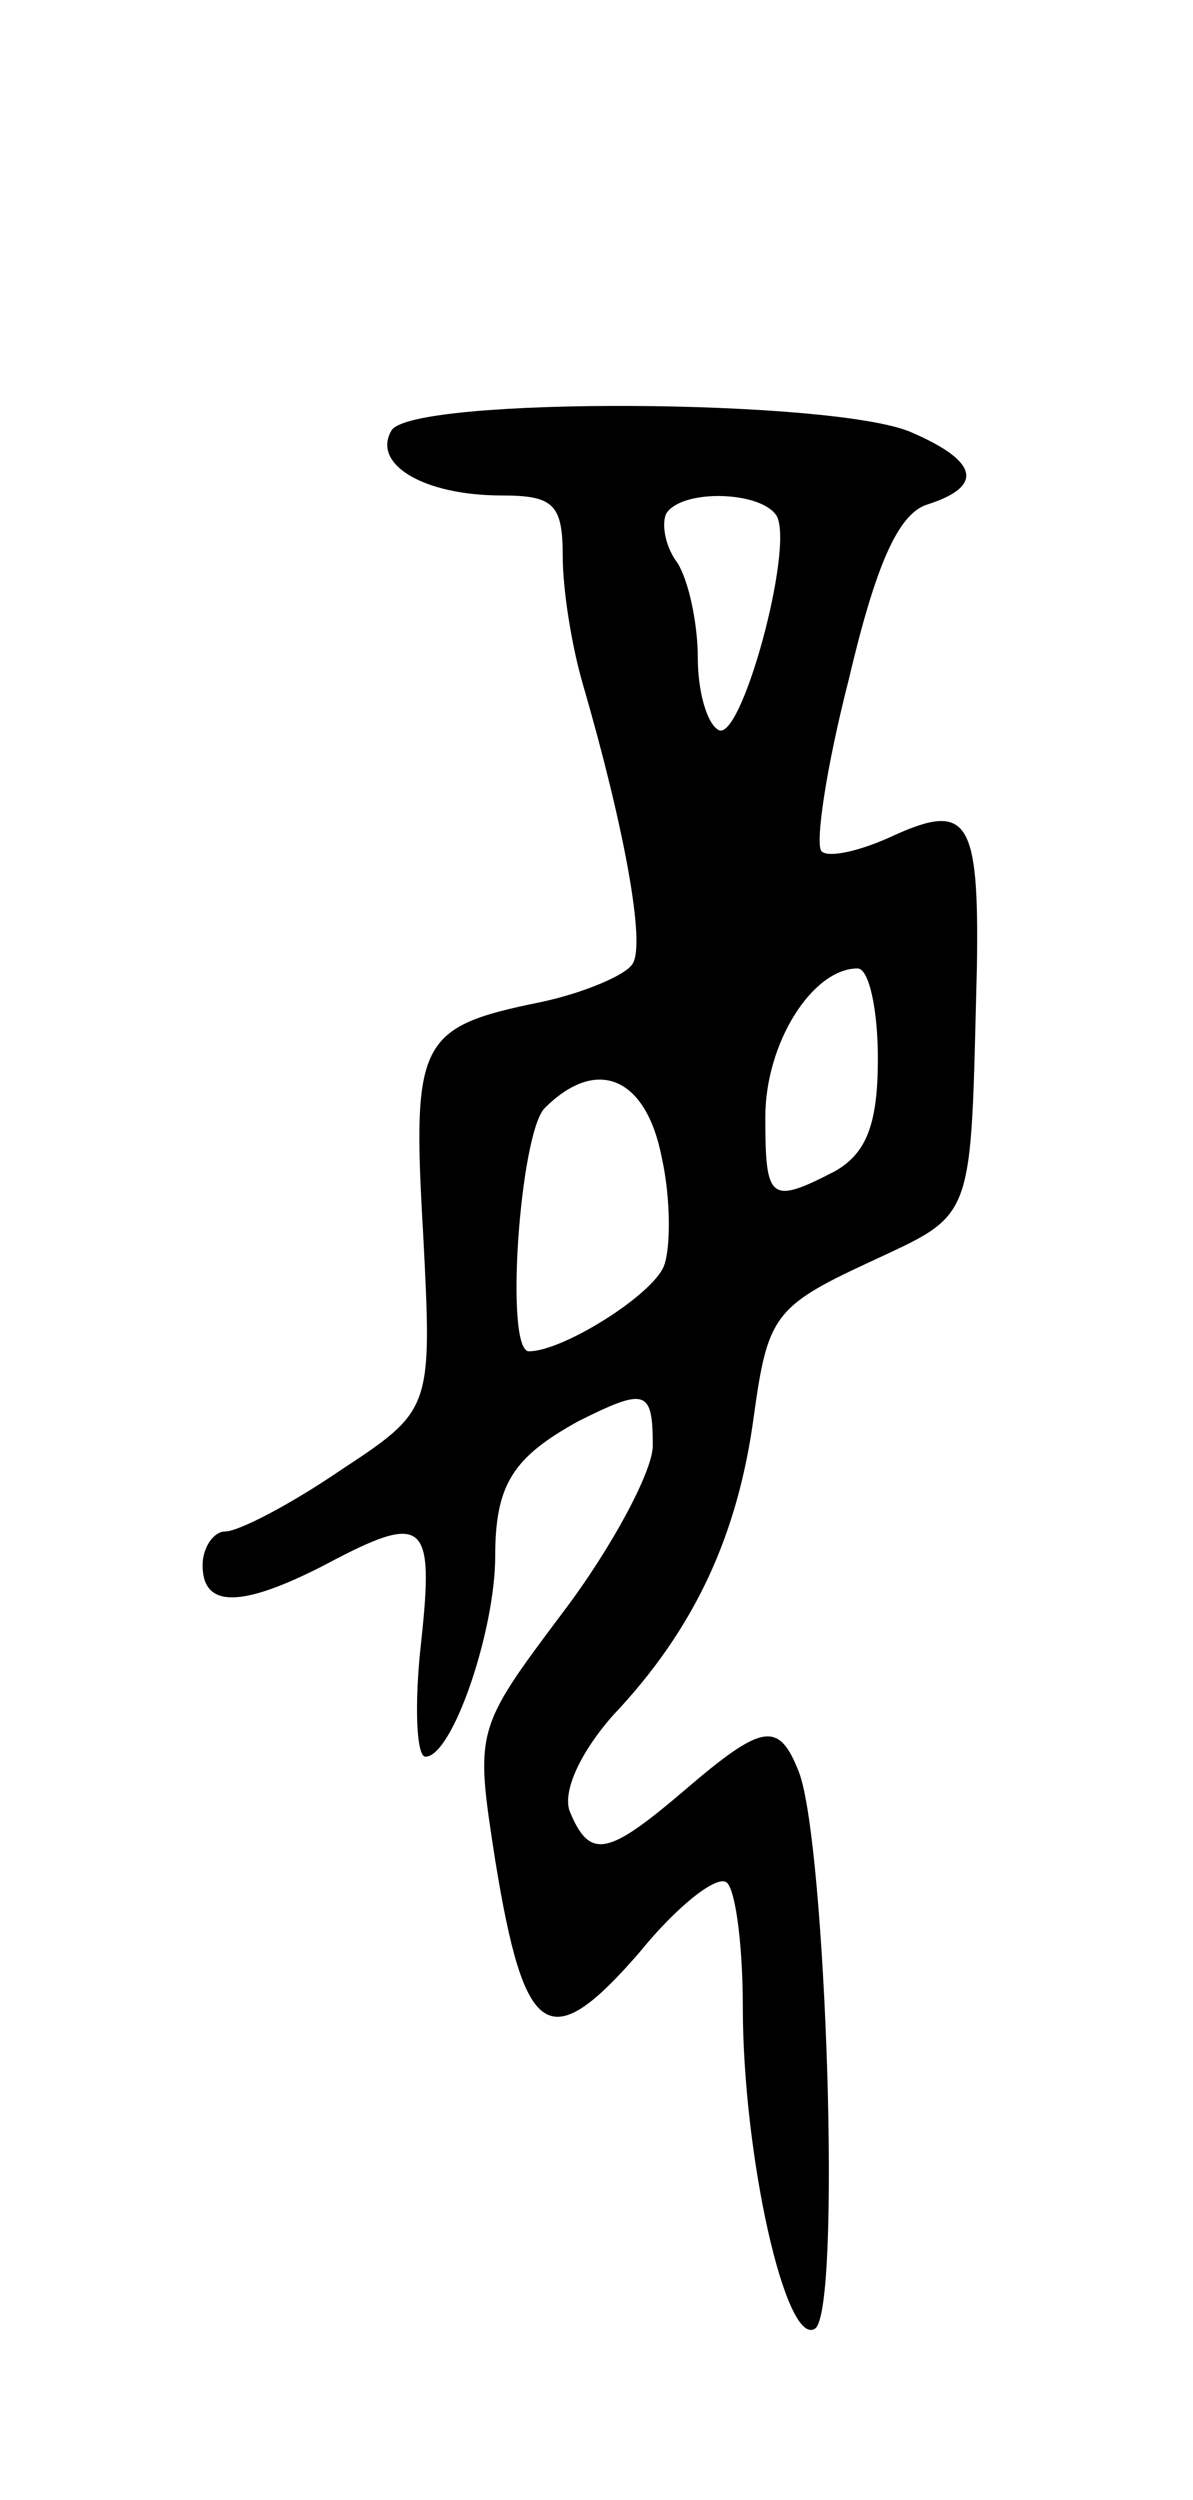 <svg version="1.0" xmlns="http://www.w3.org/2000/svg"
 width="53pt" height="111pt" viewBox="0 0 53 111"
 preserveAspectRatio="xMidYMid meet">
<g transform="translate(0,111) scale(0.1,-0.1)"
fill="#000000" stroke="none">
<path d="M174 919 c-9 -15 14 -29 49 -29 23 0 27 -4 27 -27 0 -15 4 -40 9 -57
18 -62 28 -115 22 -124 -3 -5 -22 -13 -41 -17 -54 -11 -57 -17 -52 -103 4 -78
4 -78 -37 -105 -22 -15 -45 -27 -51 -27 -5 0 -10 -7 -10 -15 0 -19 17 -19 54
0 45 24 49 20 43 -35 -3 -27 -2 -50 2 -50 12 0 31 56 31 89 0 32 8 44 37 60
30 15 33 14 33 -11 0 -11 -18 -45 -40 -74 -39 -52 -39 -52 -30 -110 13 -80 24
-87 64 -41 17 21 35 35 39 31 4 -4 7 -29 7 -55 0 -66 19 -151 32 -143 12 7 5
215 -7 247 -9 23 -16 22 -51 -8 -34 -29 -42 -31 -51 -9 -3 9 5 26 19 42 37 39
56 81 63 134 6 43 9 48 50 67 49 23 46 16 49 132 1 65 -4 73 -37 58 -15 -7
-29 -10 -32 -7 -3 3 2 37 12 76 12 51 22 74 35 78 25 8 23 19 -7 32 -34 15
-221 16 -231 1z m171 -38 c8 -14 -16 -102 -26 -95 -5 3 -9 17 -9 32 0 15 -4
34 -9 42 -6 8 -7 18 -5 22 7 11 42 10 49 -1z m45 -241 c0 -29 -5 -42 -19 -50
-29 -15 -31 -13 -31 24 0 33 21 66 41 66 5 0 9 -18 9 -40z m-96 -44 c4 -18 4
-40 1 -48 -5 -13 -45 -38 -60 -38 -11 0 -4 97 7 108 23 23 45 14 52 -22z"/>
</g>
</svg>
